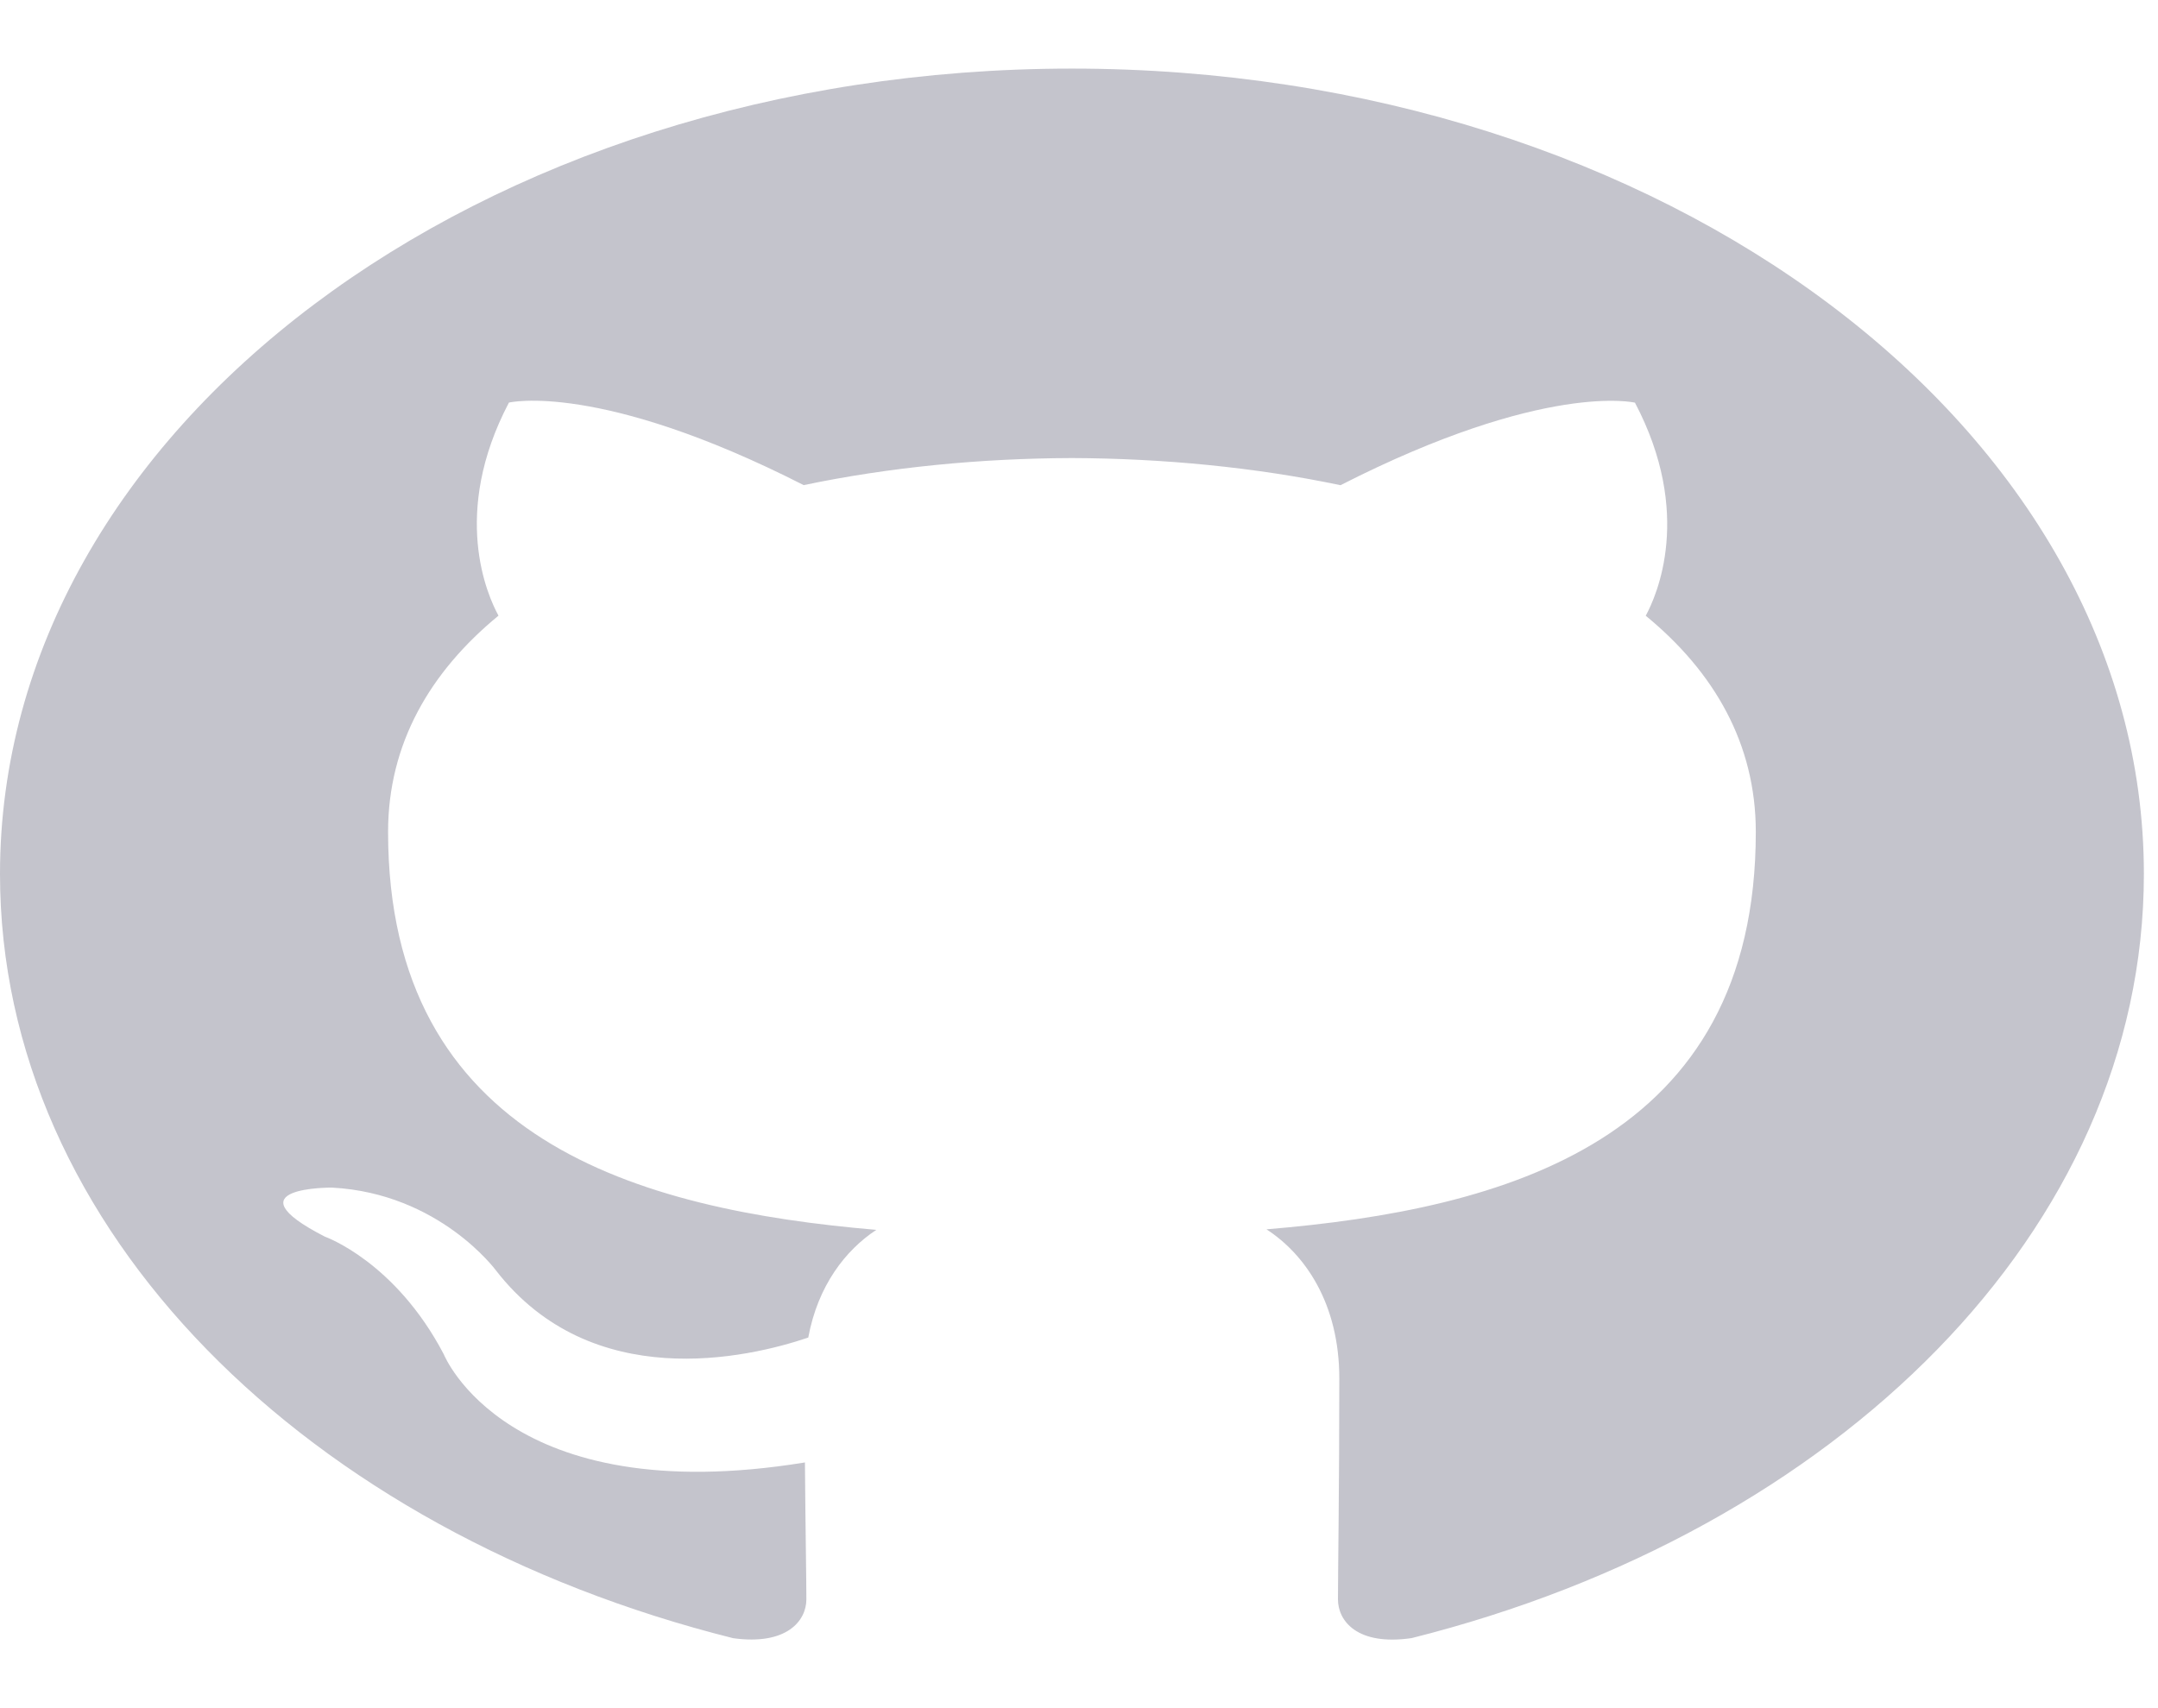 <svg width="24" height="19" viewBox="0 0 24 19" fill="none" xmlns="http://www.w3.org/2000/svg">
<g clip-path="url(#clip0_61385:198)">
<path d="M11.92 0.763C5.338 0.763 0 4.774 0 9.721C0 13.679 3.416 17.036 8.154 18.222C8.75 18.304 8.968 18.028 8.968 17.79C8.968 17.577 8.958 17.014 8.952 16.267C5.636 16.808 4.936 15.065 4.936 15.065C4.395 14.03 3.612 13.755 3.612 13.755C2.529 13.199 3.693 13.21 3.693 13.21C4.889 13.274 5.518 14.134 5.518 14.134C6.582 15.502 8.309 15.108 8.989 14.878C9.096 14.299 9.405 13.904 9.746 13.68C7.099 13.454 4.316 12.685 4.316 9.253C4.316 8.275 4.781 7.475 5.544 6.848C5.42 6.622 5.012 5.711 5.66 4.478C5.66 4.478 6.661 4.237 8.938 5.396C9.889 5.197 10.908 5.098 11.923 5.095C12.935 5.099 13.956 5.197 14.908 5.397C17.183 4.238 18.183 4.479 18.183 4.479C18.833 5.713 18.425 6.623 18.303 6.849C19.067 7.476 19.527 8.276 19.527 9.254C19.527 12.695 16.741 13.452 14.085 13.674C14.513 13.951 14.895 14.498 14.895 15.333C14.895 16.531 14.88 17.497 14.88 17.79C14.88 18.03 15.094 18.309 15.699 18.221C20.431 17.034 23.843 13.678 23.843 9.721C23.843 4.774 18.505 0.763 11.92 0.763Z" fill="#C4C4CC"/>
</g>
<defs>
<clipPath id="clip0_61385:198">
<rect width="23.843" height="17.846" fill="white" transform="translate(0 0.577)"/>
</clipPath>
</defs>
</svg>
